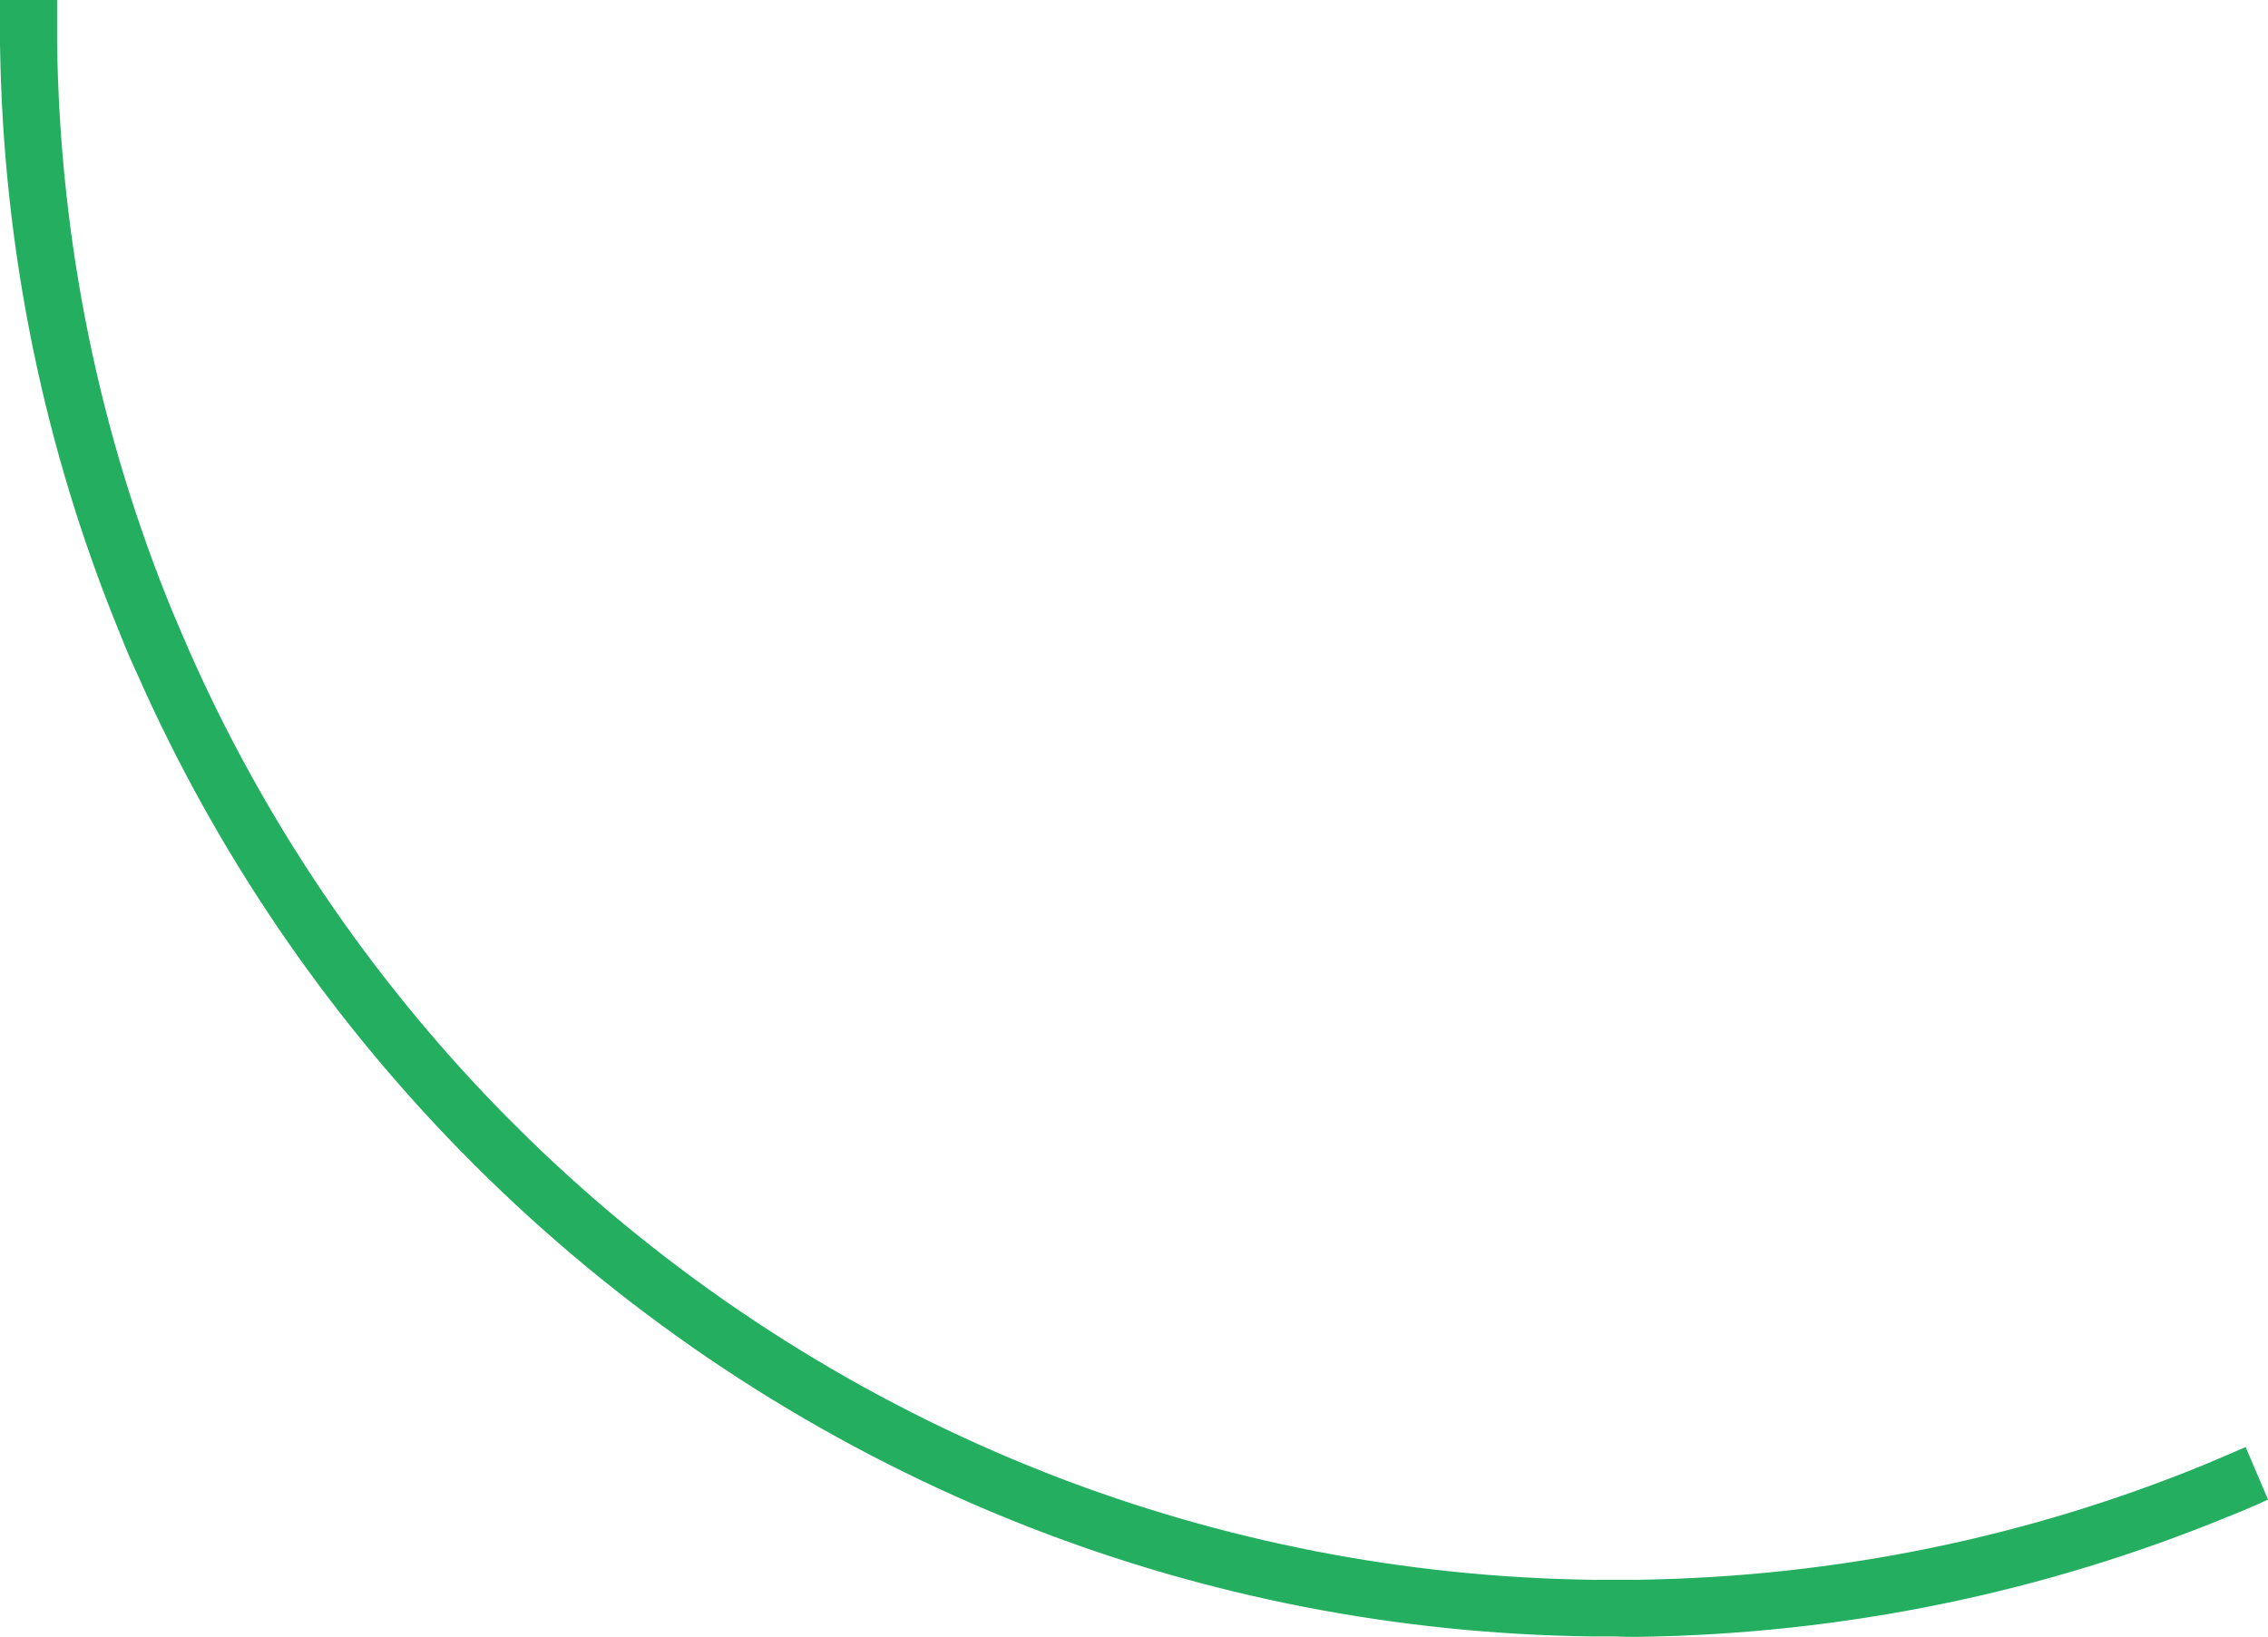 <!-- Generator: Adobe Illustrator 18.1.1, SVG Export Plug-In  -->
<svg version="1.1"
	 xmlns="http://www.w3.org/2000/svg" xmlns:xlink="http://www.w3.org/1999/xlink" xmlns:a="http://ns.adobe.com/AdobeSVGViewerExtensions/3.0/"
	 x="0px" y="0px" width="548.1px" height="395.7px" viewBox="0 0 548.1 395.7" enable-background="new 0 0 548.1 395.7"
	 xml:space="preserve">
<defs>
</defs>
<path fill="#24AE5F" d="M395.7,395.7c50.4-0.7,98.5-10.9,142.6-29c3.3-1.3,6.6-2.7,9.8-4.2l-5.4-12.7c-3.2,1.4-6.5,2.8-9.8,4.2
	c-42.4,17.4-88.7,27.2-137.2,27.9c-1.8,0-3.5,0-5.3,0c-1.8,0-3.6,0-5.3,0c-46-0.6-90-9.5-130.6-25.2c-3.3-1.3-6.6-2.6-9.9-4
	c-43.7-18.4-83.3-44.8-116.7-77.3c-2.5-2.5-5.1-5-7.5-7.5c-30.9-31.8-56.3-69.1-74.5-110.2c-1.4-3.2-2.8-6.5-4.2-9.8
	C24.3,105.5,14.5,59.2,13.8,10.6c0-1.8,0-3.5,0-5.3c0-1.8,0-3.6,0-5.3L0,0c0,1.8,0,3.5,0,5.3c0,1.8,0,3.6,0,5.3
	c0.7,50.4,10.9,98.5,29,142.6c1.3,3.3,2.7,6.6,4.2,9.8c18.9,42.8,45.3,81.5,77.4,114.5c2.5,2.5,5,5.1,7.5,7.5
	c34.8,33.9,75.9,61.3,121.3,80.4c3.3,1.4,6.6,2.7,9.9,4c42.2,16.4,87.9,25.6,135.7,26.2c1.8,0,3.5,0,5.3,0
	C392.2,395.7,394,395.7,395.7,395.7z"/>
</svg>
